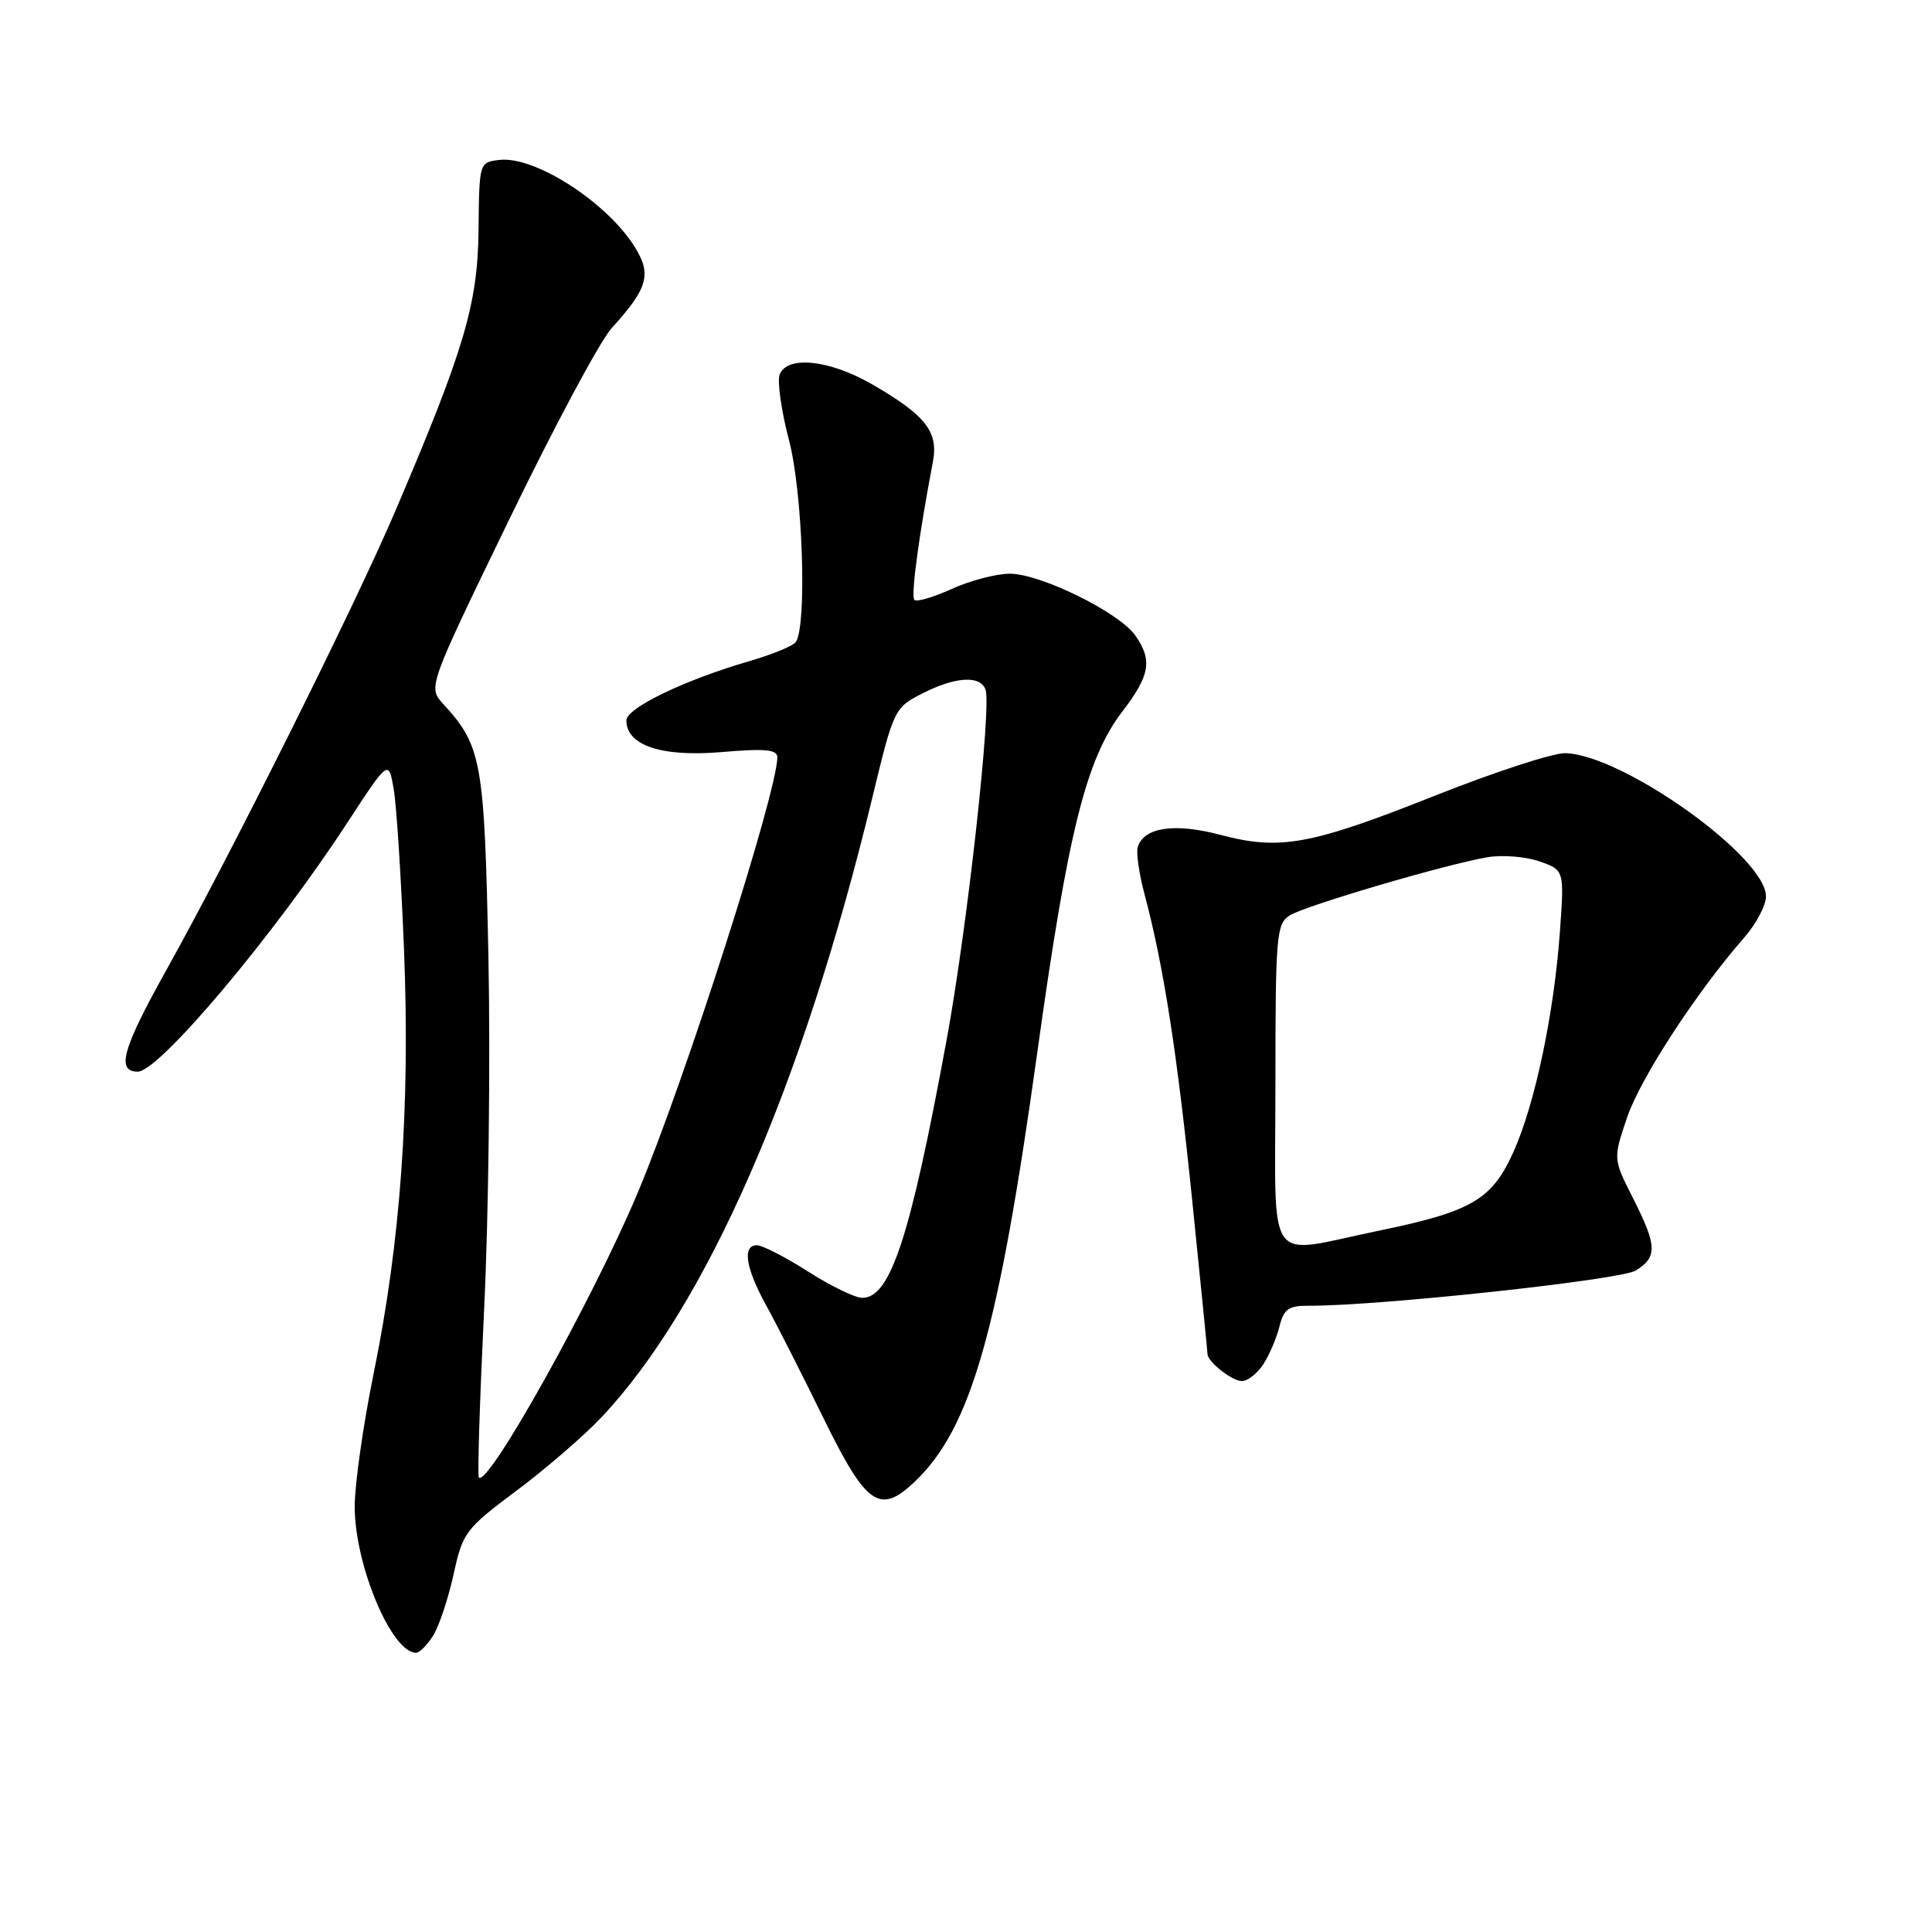 <?xml version="1.0" encoding="UTF-8" standalone="no"?>
<!DOCTYPE svg PUBLIC "-//W3C//DTD SVG 1.1//EN" "http://www.w3.org/Graphics/SVG/1.1/DTD/svg11.dtd" >
<svg xmlns="http://www.w3.org/2000/svg" xmlns:xlink="http://www.w3.org/1999/xlink" version="1.1" viewBox="0 0 256 256">
 <g >
 <path fill="currentColor"
d=" M 57.38 216.75 C 58.17 215.51 59.38 211.87 60.09 208.66 C 61.31 203.06 61.66 202.59 68.43 197.53 C 72.32 194.62 77.36 190.27 79.63 187.87 C 93.58 173.12 106.35 143.93 115.60 105.65 C 118.41 94.00 118.52 93.77 122.19 91.90 C 126.56 89.67 129.85 89.45 130.58 91.35 C 131.42 93.54 128.16 123.02 125.43 137.80 C 120.62 163.95 117.97 172.03 114.23 171.97 C 113.28 171.96 110.05 170.39 107.05 168.47 C 104.05 166.56 101.01 165.00 100.30 165.00 C 98.32 165.00 98.79 168.02 101.54 173.00 C 102.90 175.47 106.26 182.08 109.00 187.68 C 114.78 199.50 116.54 200.76 121.19 196.35 C 128.65 189.26 132.29 176.53 137.45 139.43 C 141.52 110.16 143.91 100.59 148.70 94.30 C 152.39 89.48 152.73 87.48 150.43 84.20 C 148.29 81.14 137.81 75.99 133.78 76.02 C 131.98 76.03 128.52 76.94 126.10 78.04 C 123.68 79.14 121.46 79.79 121.16 79.49 C 120.67 79.01 121.77 70.85 123.61 61.21 C 124.38 57.20 122.65 55.01 115.50 50.89 C 109.87 47.66 104.29 47.08 103.31 49.63 C 102.97 50.53 103.53 54.47 104.56 58.38 C 106.35 65.20 106.95 82.66 105.47 85.05 C 105.15 85.56 102.40 86.70 99.34 87.59 C 90.71 90.10 83.00 93.81 83.00 95.46 C 83.00 98.77 87.64 100.32 95.54 99.66 C 101.36 99.16 103.00 99.31 103.00 100.34 C 103.00 104.96 90.75 143.17 84.52 158.00 C 78.58 172.14 64.70 197.03 63.45 195.78 C 63.25 195.58 63.57 185.54 64.15 173.46 C 64.74 161.38 64.99 140.44 64.72 126.91 C 64.19 100.83 63.84 98.86 58.73 93.28 C 56.70 91.05 56.70 91.05 67.50 68.78 C 73.44 56.52 79.53 45.15 81.03 43.50 C 85.86 38.19 86.38 36.35 84.10 32.71 C 80.39 26.77 70.86 20.65 66.18 21.19 C 63.50 21.50 63.50 21.51 63.41 30.50 C 63.30 40.33 61.53 46.29 52.37 67.74 C 46.97 80.39 30.54 113.32 22.08 128.47 C 16.22 138.96 15.36 142.00 18.26 142.00 C 21.08 142.00 36.29 123.93 45.99 109.06 C 51.49 100.64 51.49 100.64 52.17 104.57 C 52.54 106.73 53.16 116.38 53.54 126.00 C 54.35 146.77 53.08 164.52 49.53 181.89 C 48.14 188.70 47.00 196.68 47.00 199.63 C 47.00 207.37 51.88 219.00 55.13 219.00 C 55.58 219.00 56.60 217.99 57.38 216.75 Z  M 167.41 180.75 C 168.21 179.51 169.17 177.26 169.54 175.75 C 170.10 173.47 170.76 173.00 173.36 173.02 C 182.49 173.07 214.74 169.60 216.75 168.35 C 219.64 166.56 219.58 165.08 216.37 158.74 C 213.74 153.55 213.74 153.55 215.61 148.04 C 217.38 142.84 224.79 131.46 231.13 124.22 C 232.71 122.41 234.00 119.96 234.00 118.77 C 234.00 113.54 215.00 99.99 207.40 99.80 C 205.81 99.76 198.10 102.27 190.27 105.38 C 173.65 111.98 169.63 112.72 161.70 110.62 C 155.68 109.03 151.64 109.60 150.77 112.19 C 150.52 112.91 150.92 115.75 151.66 118.50 C 154.19 128.01 155.99 139.58 157.99 159.23 C 159.10 170.08 160.00 179.16 160.00 179.41 C 160.00 180.43 163.25 183.00 164.55 183.00 C 165.32 183.00 166.61 181.99 167.41 180.75 Z  M 169.00 143.74 C 169.00 123.99 169.13 122.40 170.89 121.30 C 172.97 120.00 191.45 114.56 197.07 113.59 C 199.03 113.25 202.13 113.50 203.96 114.13 C 207.28 115.29 207.28 115.29 206.70 123.40 C 205.93 134.27 203.38 146.36 200.52 152.68 C 197.66 158.99 195.01 160.54 182.58 163.10 C 167.45 166.22 169.00 168.44 169.00 143.74 Z "/>
</g>
</svg>